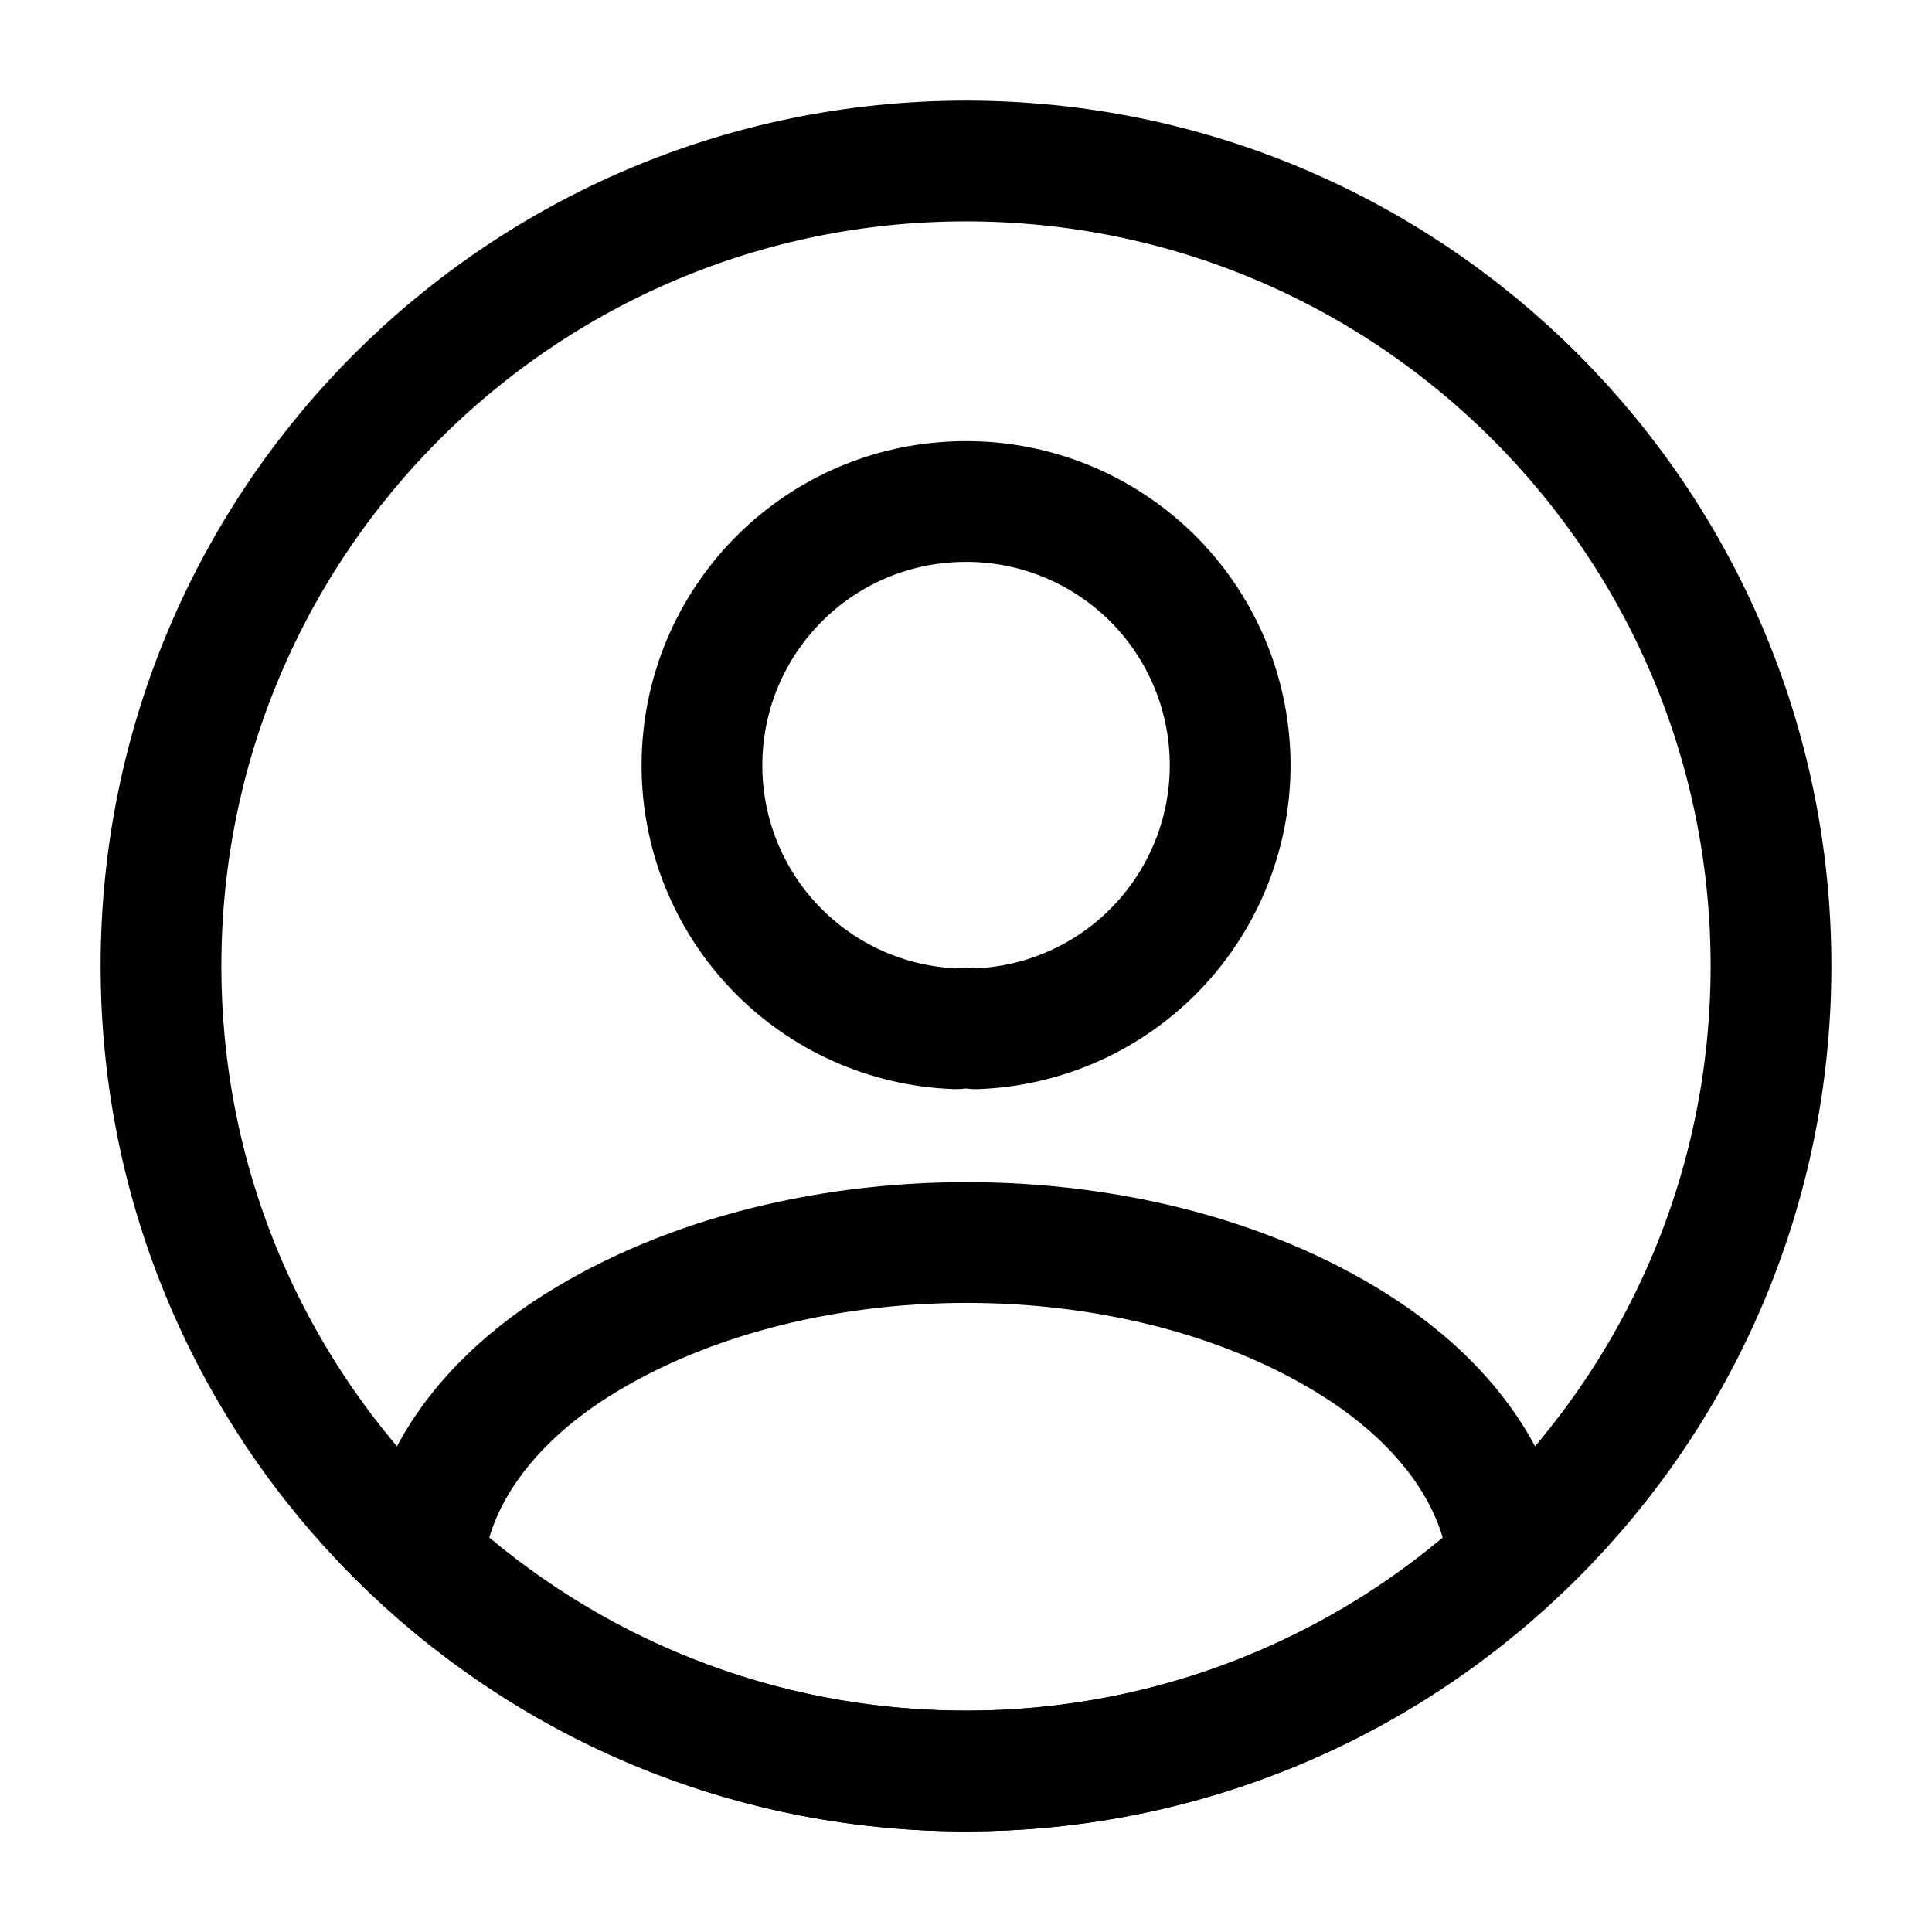 <svg width="24" height="24" viewBox="0 0 24 24" fill="none" xmlns="http://www.w3.org/2000/svg">
<path d="M12.12 12.78C12.04 12.77 11.96 12.77 11.88 12.78C11.032 12.751 10.228 12.394 9.639 11.784C9.049 11.174 8.72 10.358 8.72 9.51C8.72 7.7 10.18 6.23 12 6.23C12.859 6.228 13.685 6.565 14.299 7.166C14.913 7.768 15.265 8.587 15.281 9.446C15.297 10.305 14.974 11.136 14.383 11.76C13.792 12.384 12.979 12.75 12.12 12.78V12.78ZM18.74 19.38C16.902 21.069 14.496 22.004 12 22C9.4 22 7.04 21.01 5.26 19.38C5.36 18.44 5.96 17.52 7.03 16.8C9.77 14.98 14.25 14.98 16.97 16.8C18.04 17.52 18.64 18.44 18.74 19.38V19.38Z" stroke="black" stroke-width="1.5" stroke-linecap="round" stroke-linejoin="round"/>
<path d="M12 22C17.523 22 22 17.523 22 12C22 6.477 17.523 2 12 2C6.477 2 2 6.477 2 12C2 17.523 6.477 22 12 22Z" stroke="black" stroke-width="1.5" stroke-linecap="round" stroke-linejoin="round"/>
</svg>
